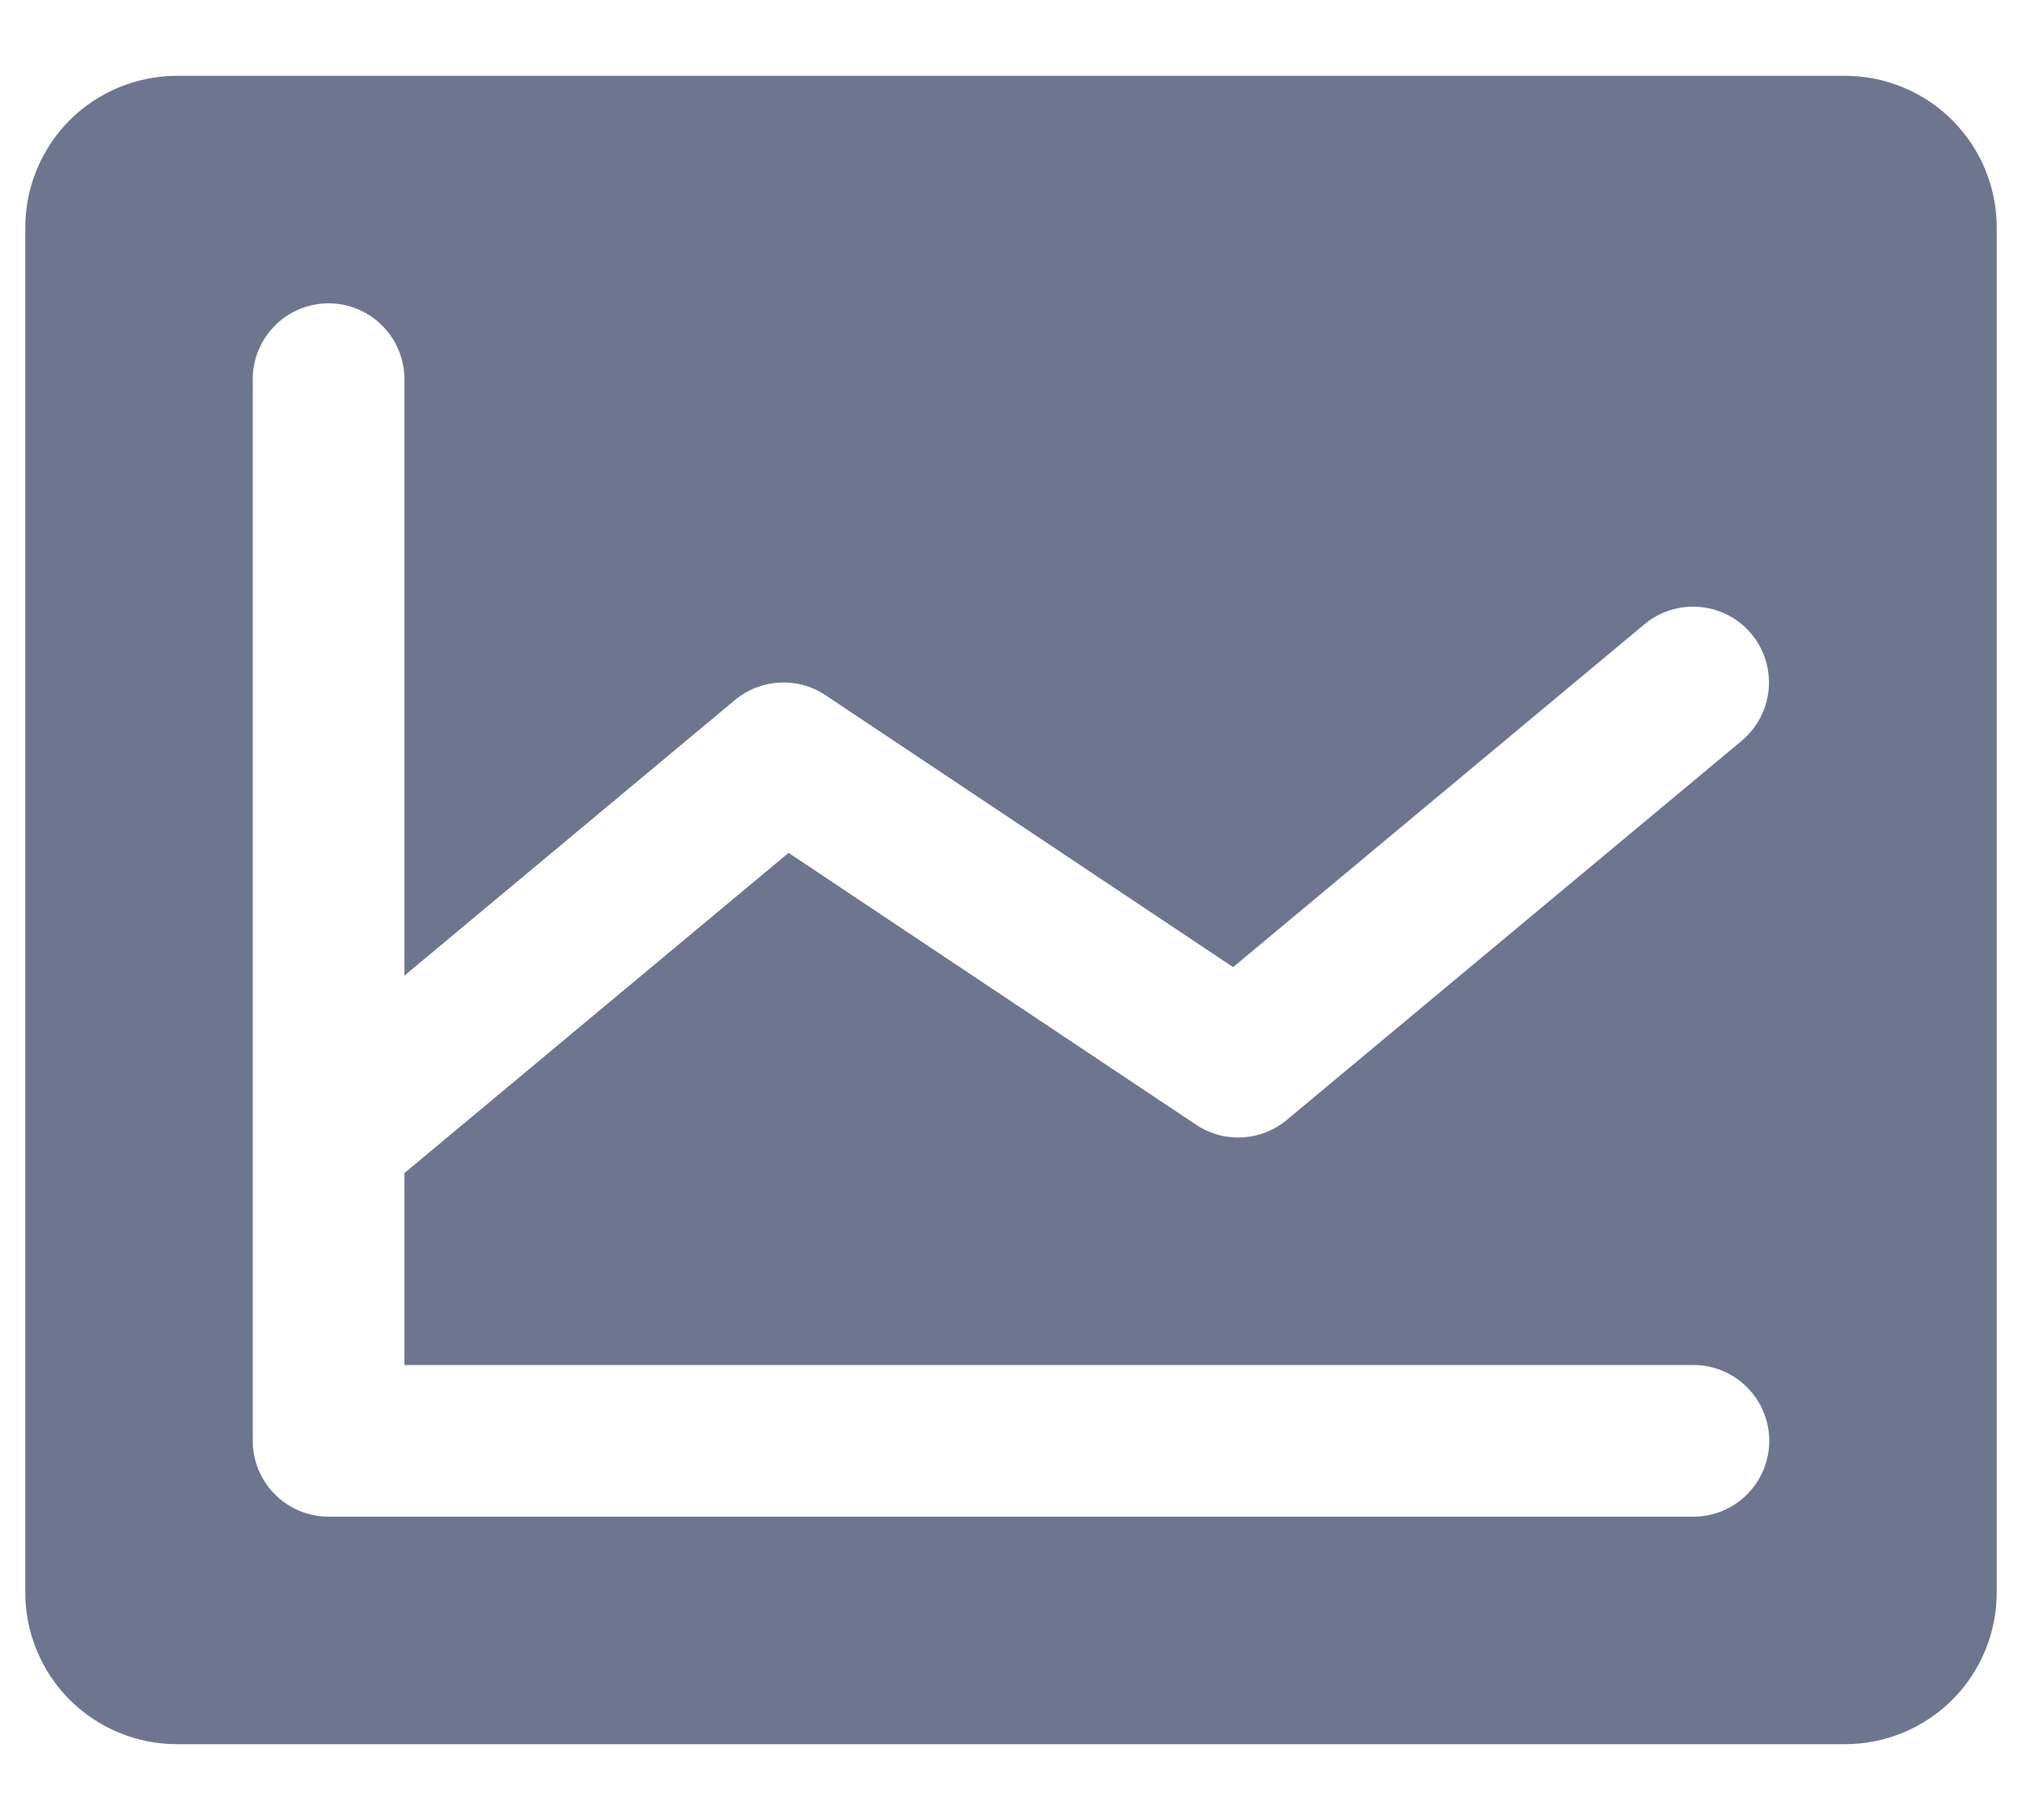 <svg width="20" height="18" viewBox="0 0 20 18" fill="none" xmlns="http://www.w3.org/2000/svg">
<path d="M18.25 0.75H1.75C1.352 0.75 0.971 0.908 0.689 1.189C0.408 1.471 0.25 1.852 0.25 2.25V15.75C0.25 16.148 0.408 16.529 0.689 16.811C0.971 17.092 1.352 17.25 1.75 17.25H18.25C18.648 17.25 19.029 17.092 19.311 16.811C19.592 16.529 19.75 16.148 19.75 15.75V2.25C19.75 1.852 19.592 1.471 19.311 1.189C19.029 0.908 18.648 0.75 18.25 0.75ZM16.75 13.5C16.949 13.5 17.14 13.579 17.28 13.72C17.421 13.86 17.5 14.051 17.5 14.25C17.5 14.449 17.421 14.64 17.28 14.78C17.14 14.921 16.949 15 16.75 15H3.25C3.051 15 2.86 14.921 2.72 14.78C2.579 14.64 2.5 14.449 2.5 14.25V3.75C2.5 3.551 2.579 3.36 2.72 3.22C2.86 3.079 3.051 3 3.25 3C3.449 3 3.64 3.079 3.78 3.22C3.921 3.36 4 3.551 4 3.75V9.649L7.27 6.923C7.394 6.82 7.549 6.759 7.71 6.751C7.872 6.742 8.032 6.786 8.166 6.876L12.197 9.565L16.267 6.173C16.42 6.046 16.617 5.985 16.816 6.003C17.014 6.021 17.196 6.117 17.324 6.27C17.451 6.423 17.512 6.62 17.494 6.818C17.476 7.016 17.38 7.199 17.227 7.327L12.727 11.077C12.603 11.18 12.448 11.241 12.287 11.249C12.126 11.258 11.966 11.214 11.831 11.124L7.8 8.435L4 11.602V13.5H16.75Z" fill="#6D758F"/>
</svg>
